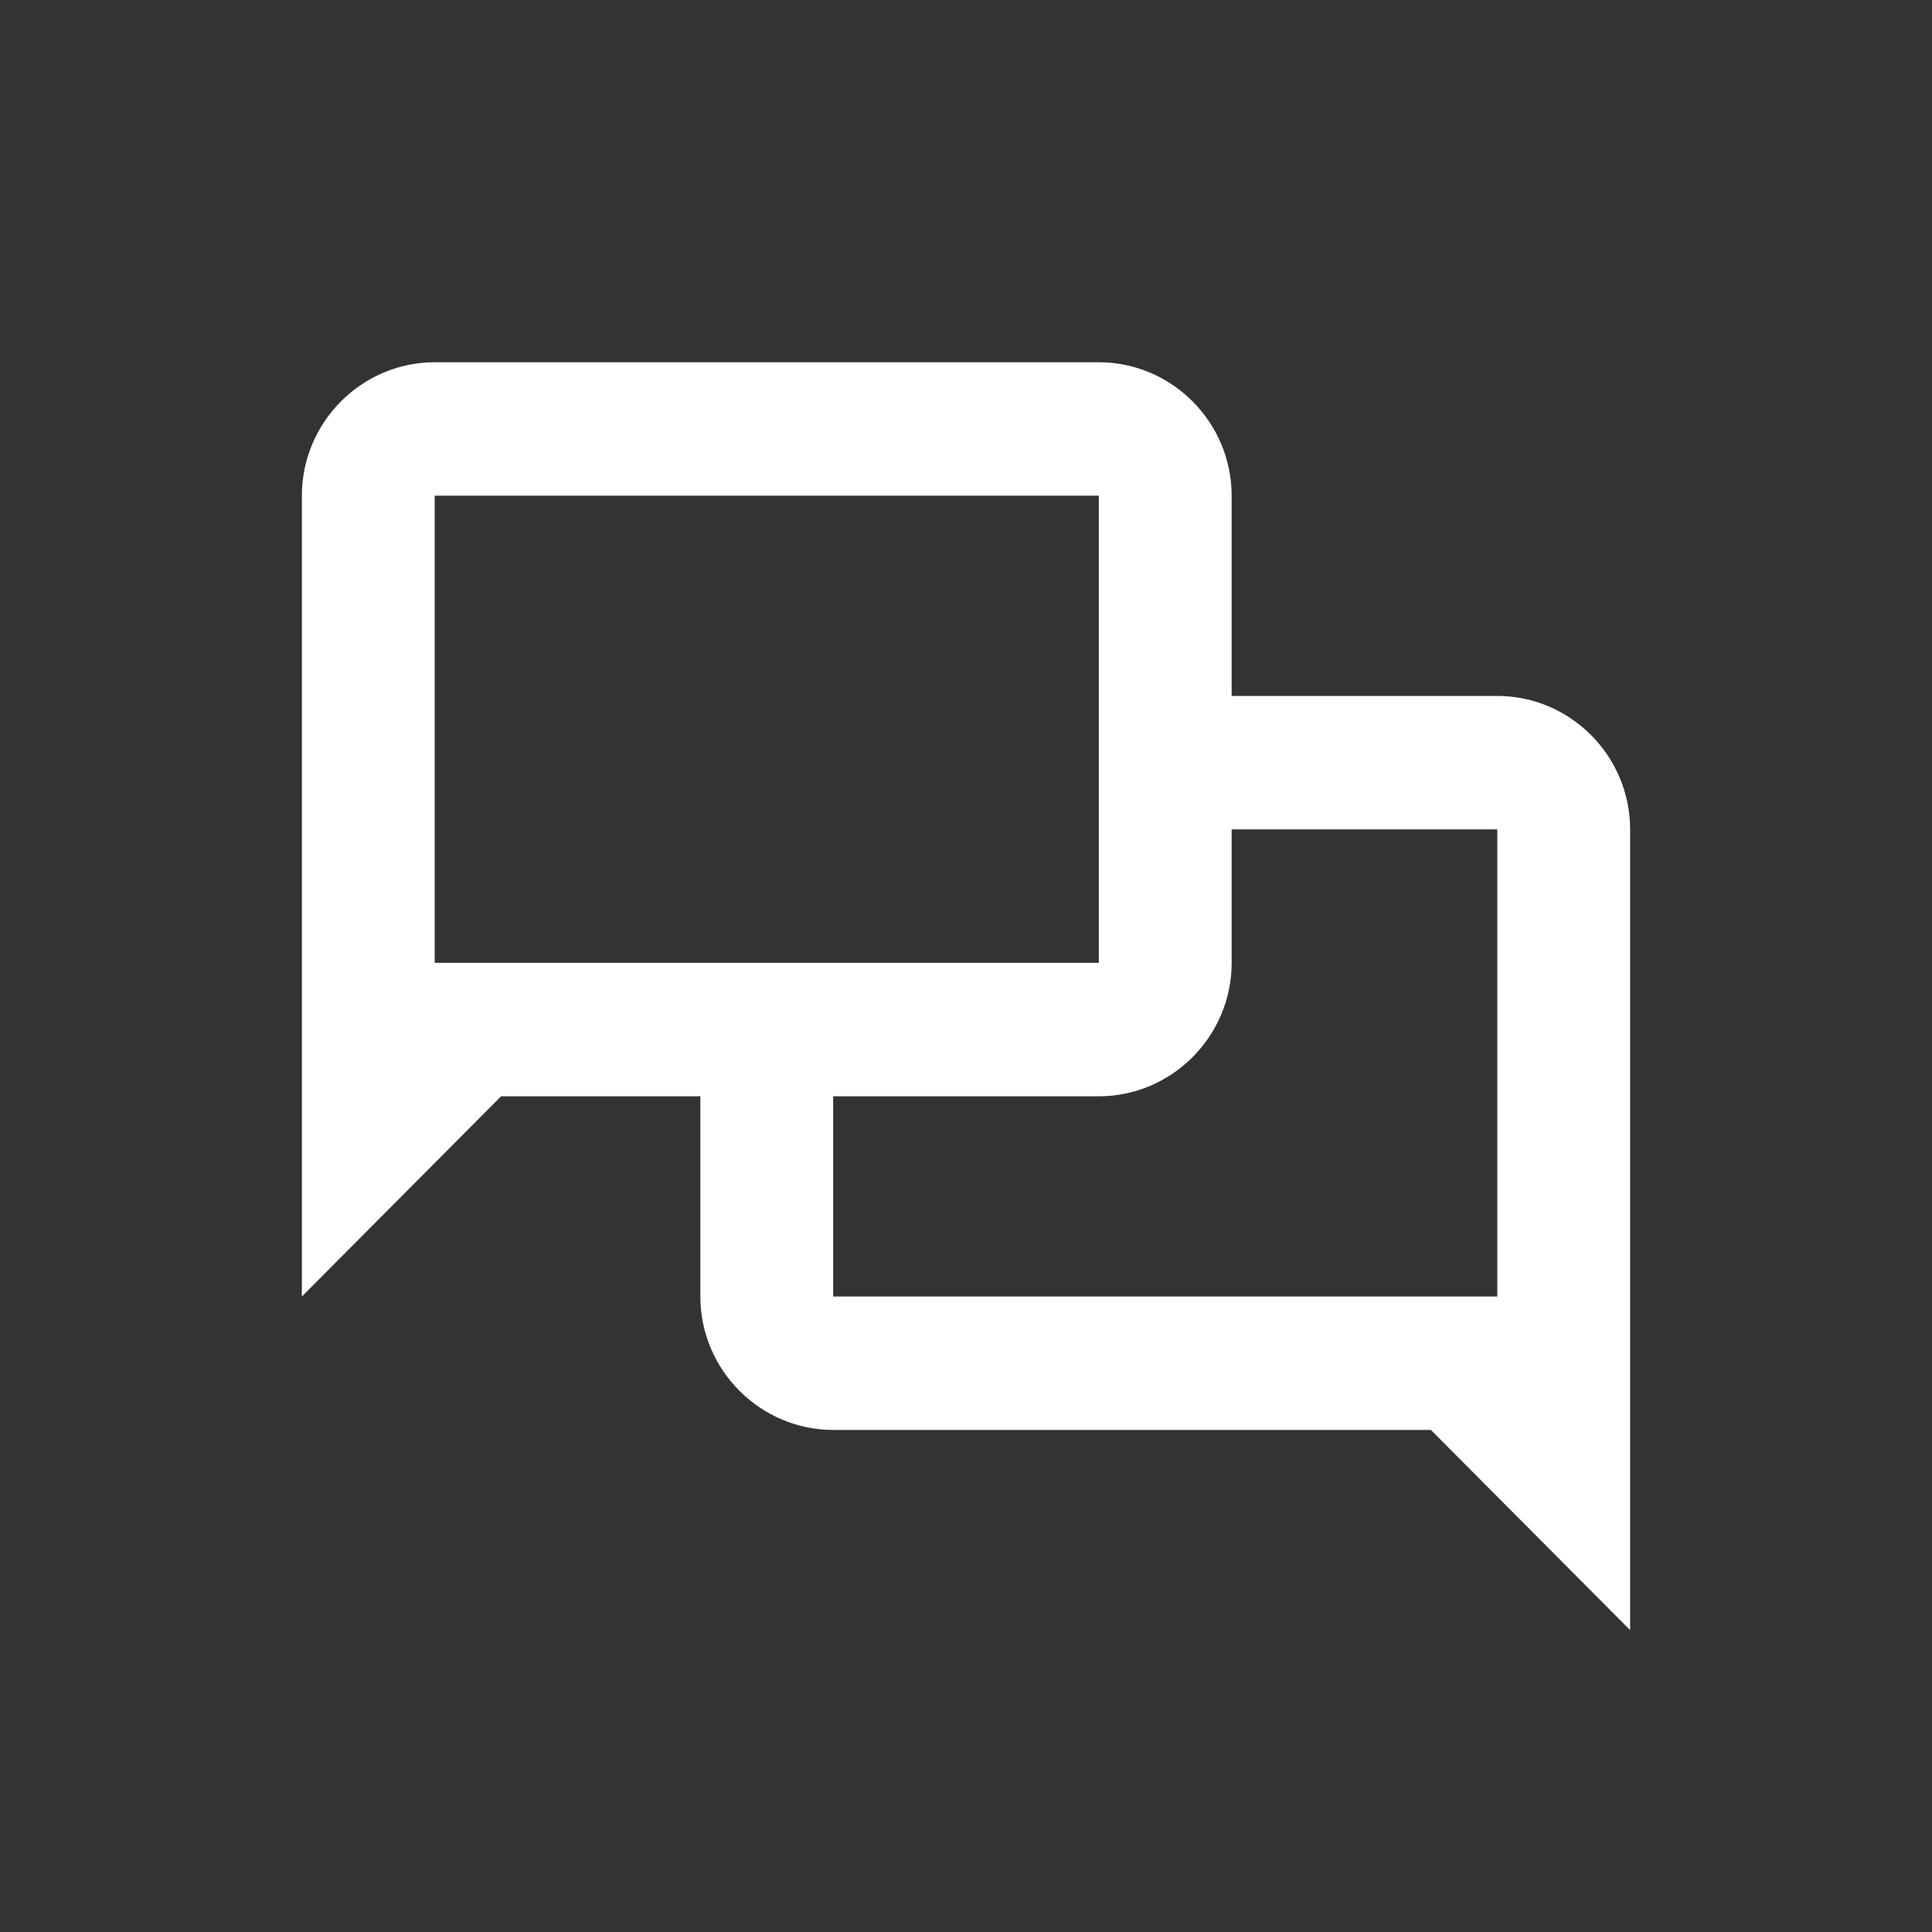 <svg t="1620354322551" class="icon" viewBox="0 0 1024 1024" version="1.1" xmlns="http://www.w3.org/2000/svg" p-id="1977" width="48" height="48"><rect x="0" y="0" width="1024" height="1024" fill="#333333" stroke="none"/><path d="M230.4 192C191.68 192 160 223.84 160 262.72v424.448l105.6-106.112h105.6v106.112c0 38.88 31.68 70.72 70.4 70.72h316.8L864 864V439.584c0-38.912-31.68-70.72-70.4-70.72h-140.8V262.72C652.8 223.84 621.12 192 582.4 192h-352z m0 70.72h352v247.584h-352V262.752z m422.4 176.864h140.8v247.584h-352v-106.112h140.8c38.72 0 70.4-31.84 70.4-70.72v-70.752z" p-id="1978" fill="#ffffff"></path></svg>
